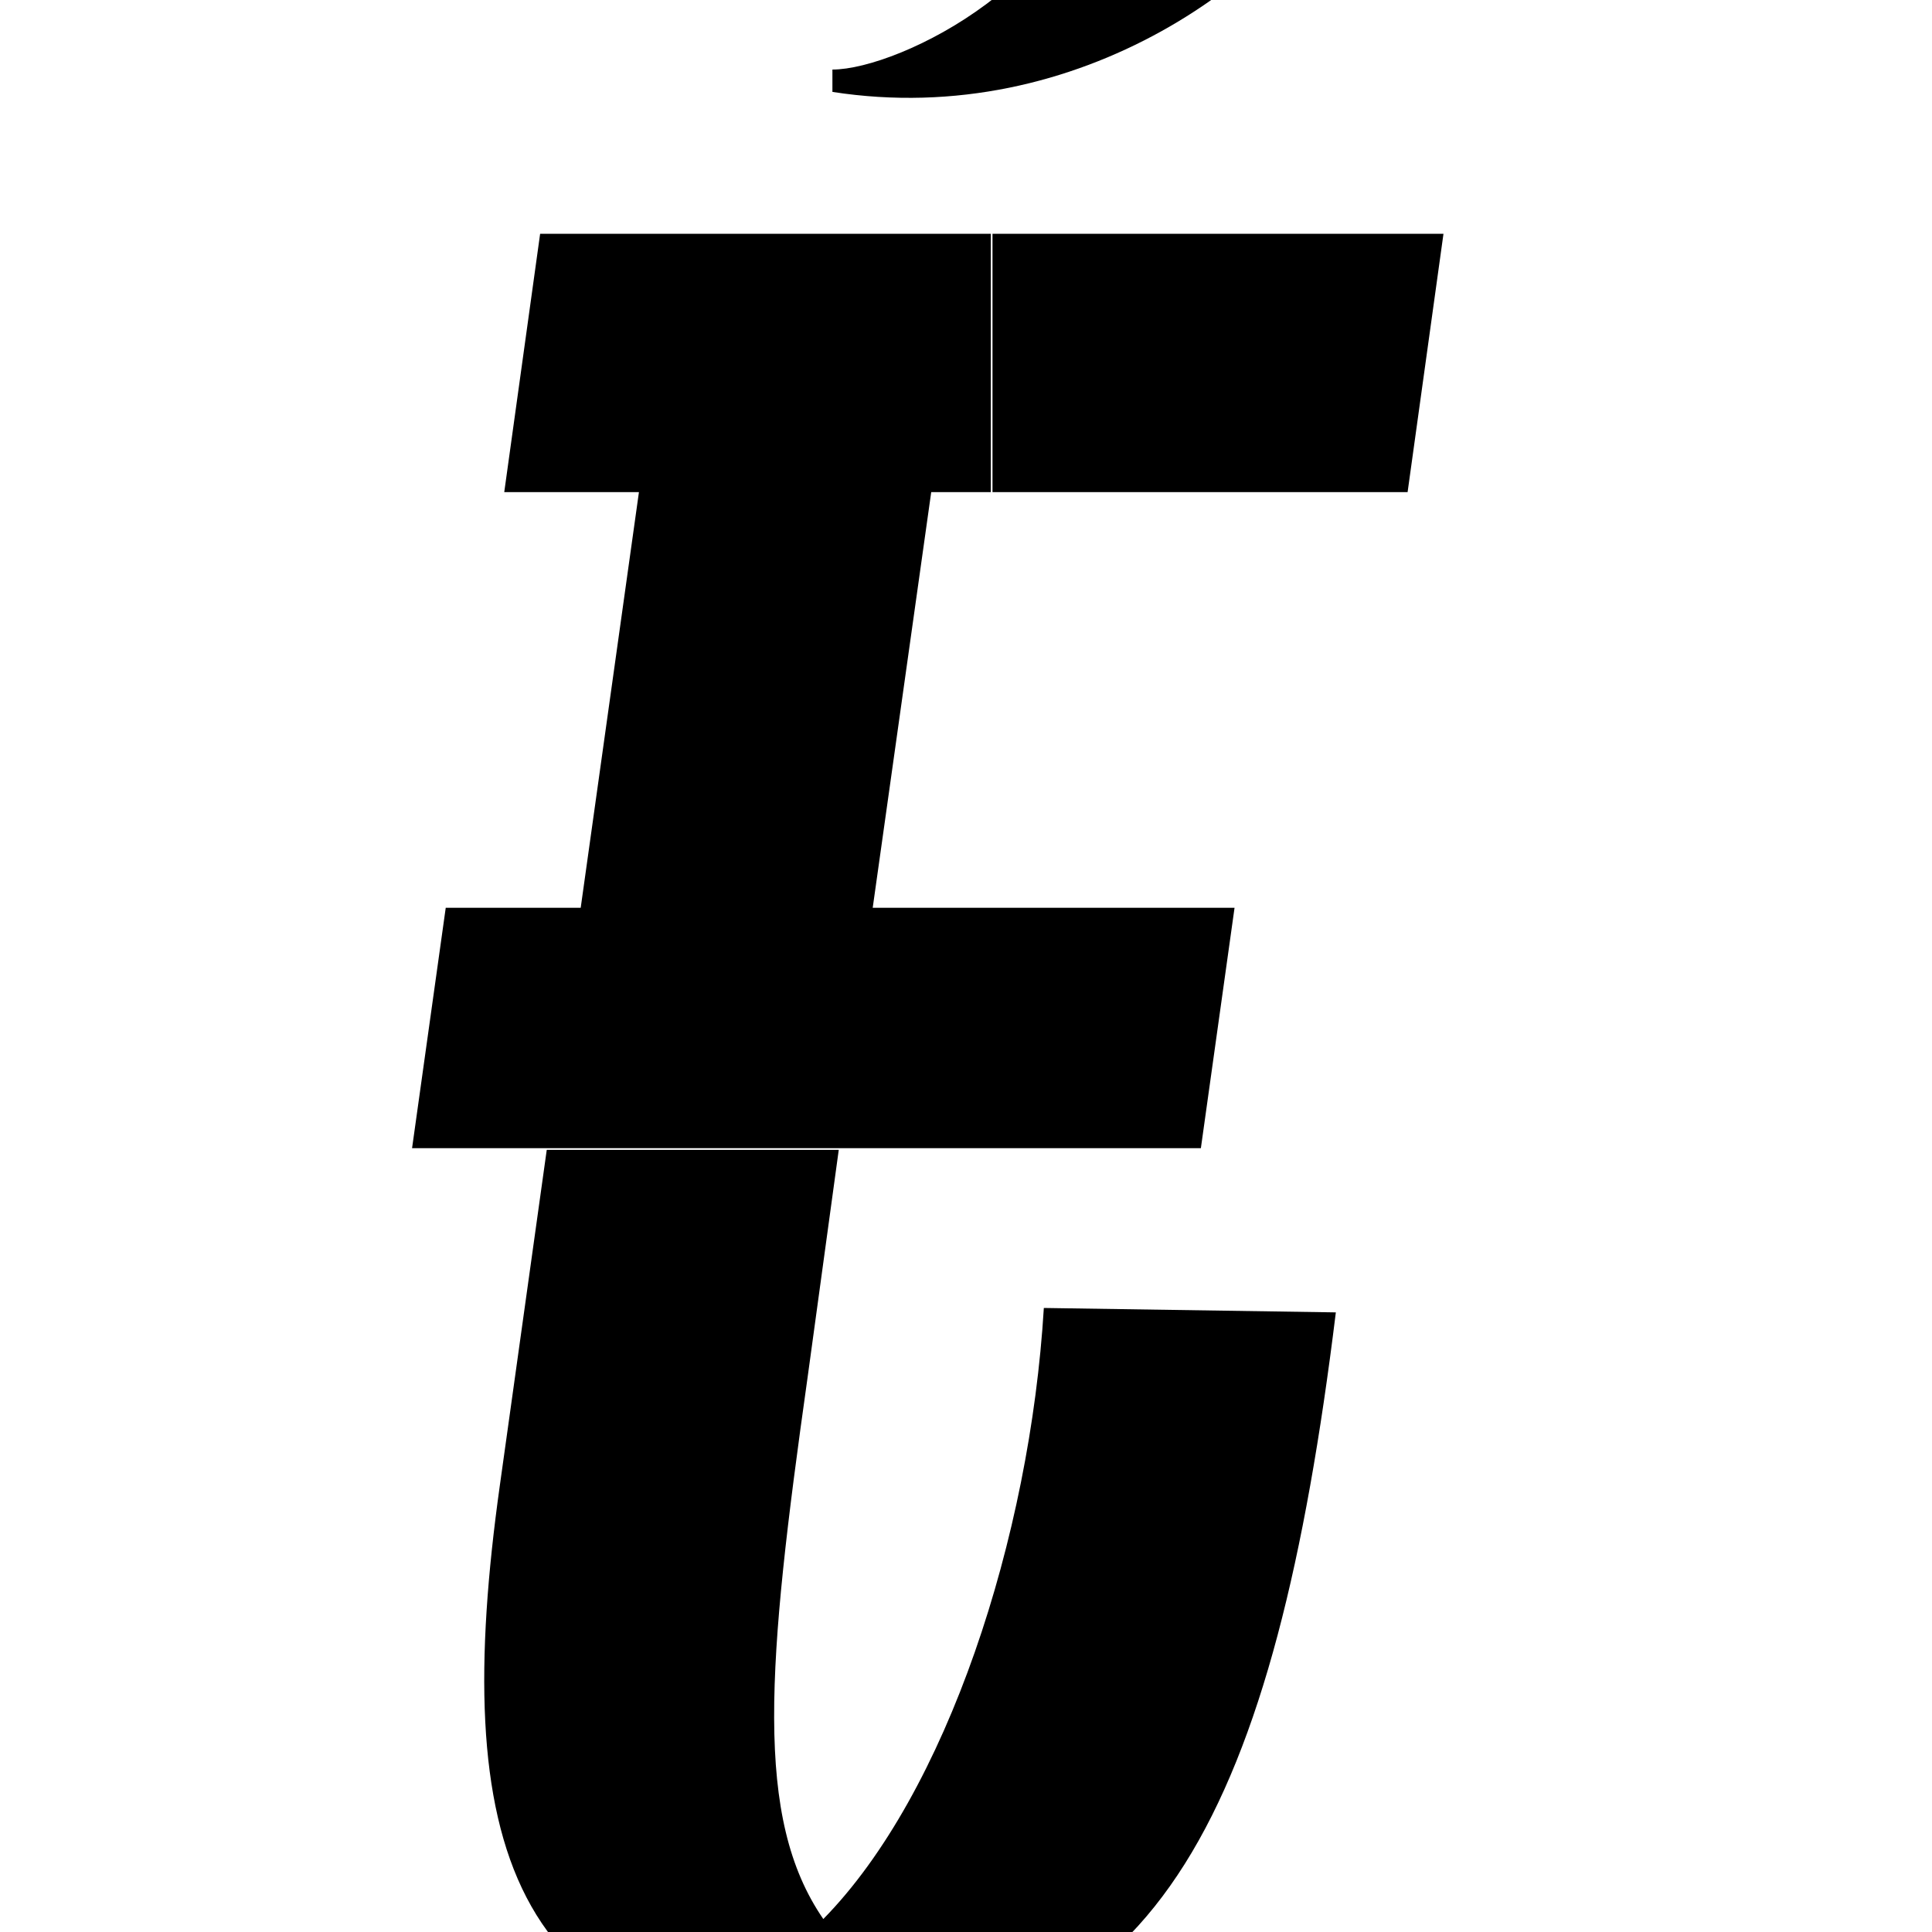 <?xml version="1.0" encoding="utf-8"?>
<!-- Generator: Adobe Illustrator 24.1.0, SVG Export Plug-In . SVG Version: 6.00 Build 0)  -->
<svg version="1.1" id="Layer_1" xmlns="http://www.w3.org/2000/svg" xmlns:xlink="http://www.w3.org/1999/xlink" x="0px" y="0px"
	 viewBox="0 0 700 700" style="enable-background:new 0 0 700 700;" xml:space="preserve">
<g>
	<polygon points="198.2,416 304,416 408,416 435.1,416 447.3,328.9 316.2,328.9 337.4,178.3 359,178.3 359,84.7 195.7,84.7 
		182.7,178.3 231.5,178.3 210.4,328.9 161.5,328.9 149.3,416 162,416 	"/>
	<path d="M490.4-57L396-61.9c-1.6,52.9-70,87.1-94.4,87.1v8.1C391.1,47.2,466.8-9,490.4-57z"/>
	<polygon points="359.6,84.7 359.6,178.3 510,178.3 523,84.7 	"/>
	<path d="M298.3,695.3c-25.2-36.6-20.4-92-5.7-196.2l11.3-82.5H198.1l-17,121.6c-17.9,127.8,2.4,202.7,123.8,202.7
		c114.8,0,157.1-86.3,179.1-265.4l-105.8-1.6C373.2,556.9,343.1,649.7,298.3,695.3z"/>
</g>
</svg>
